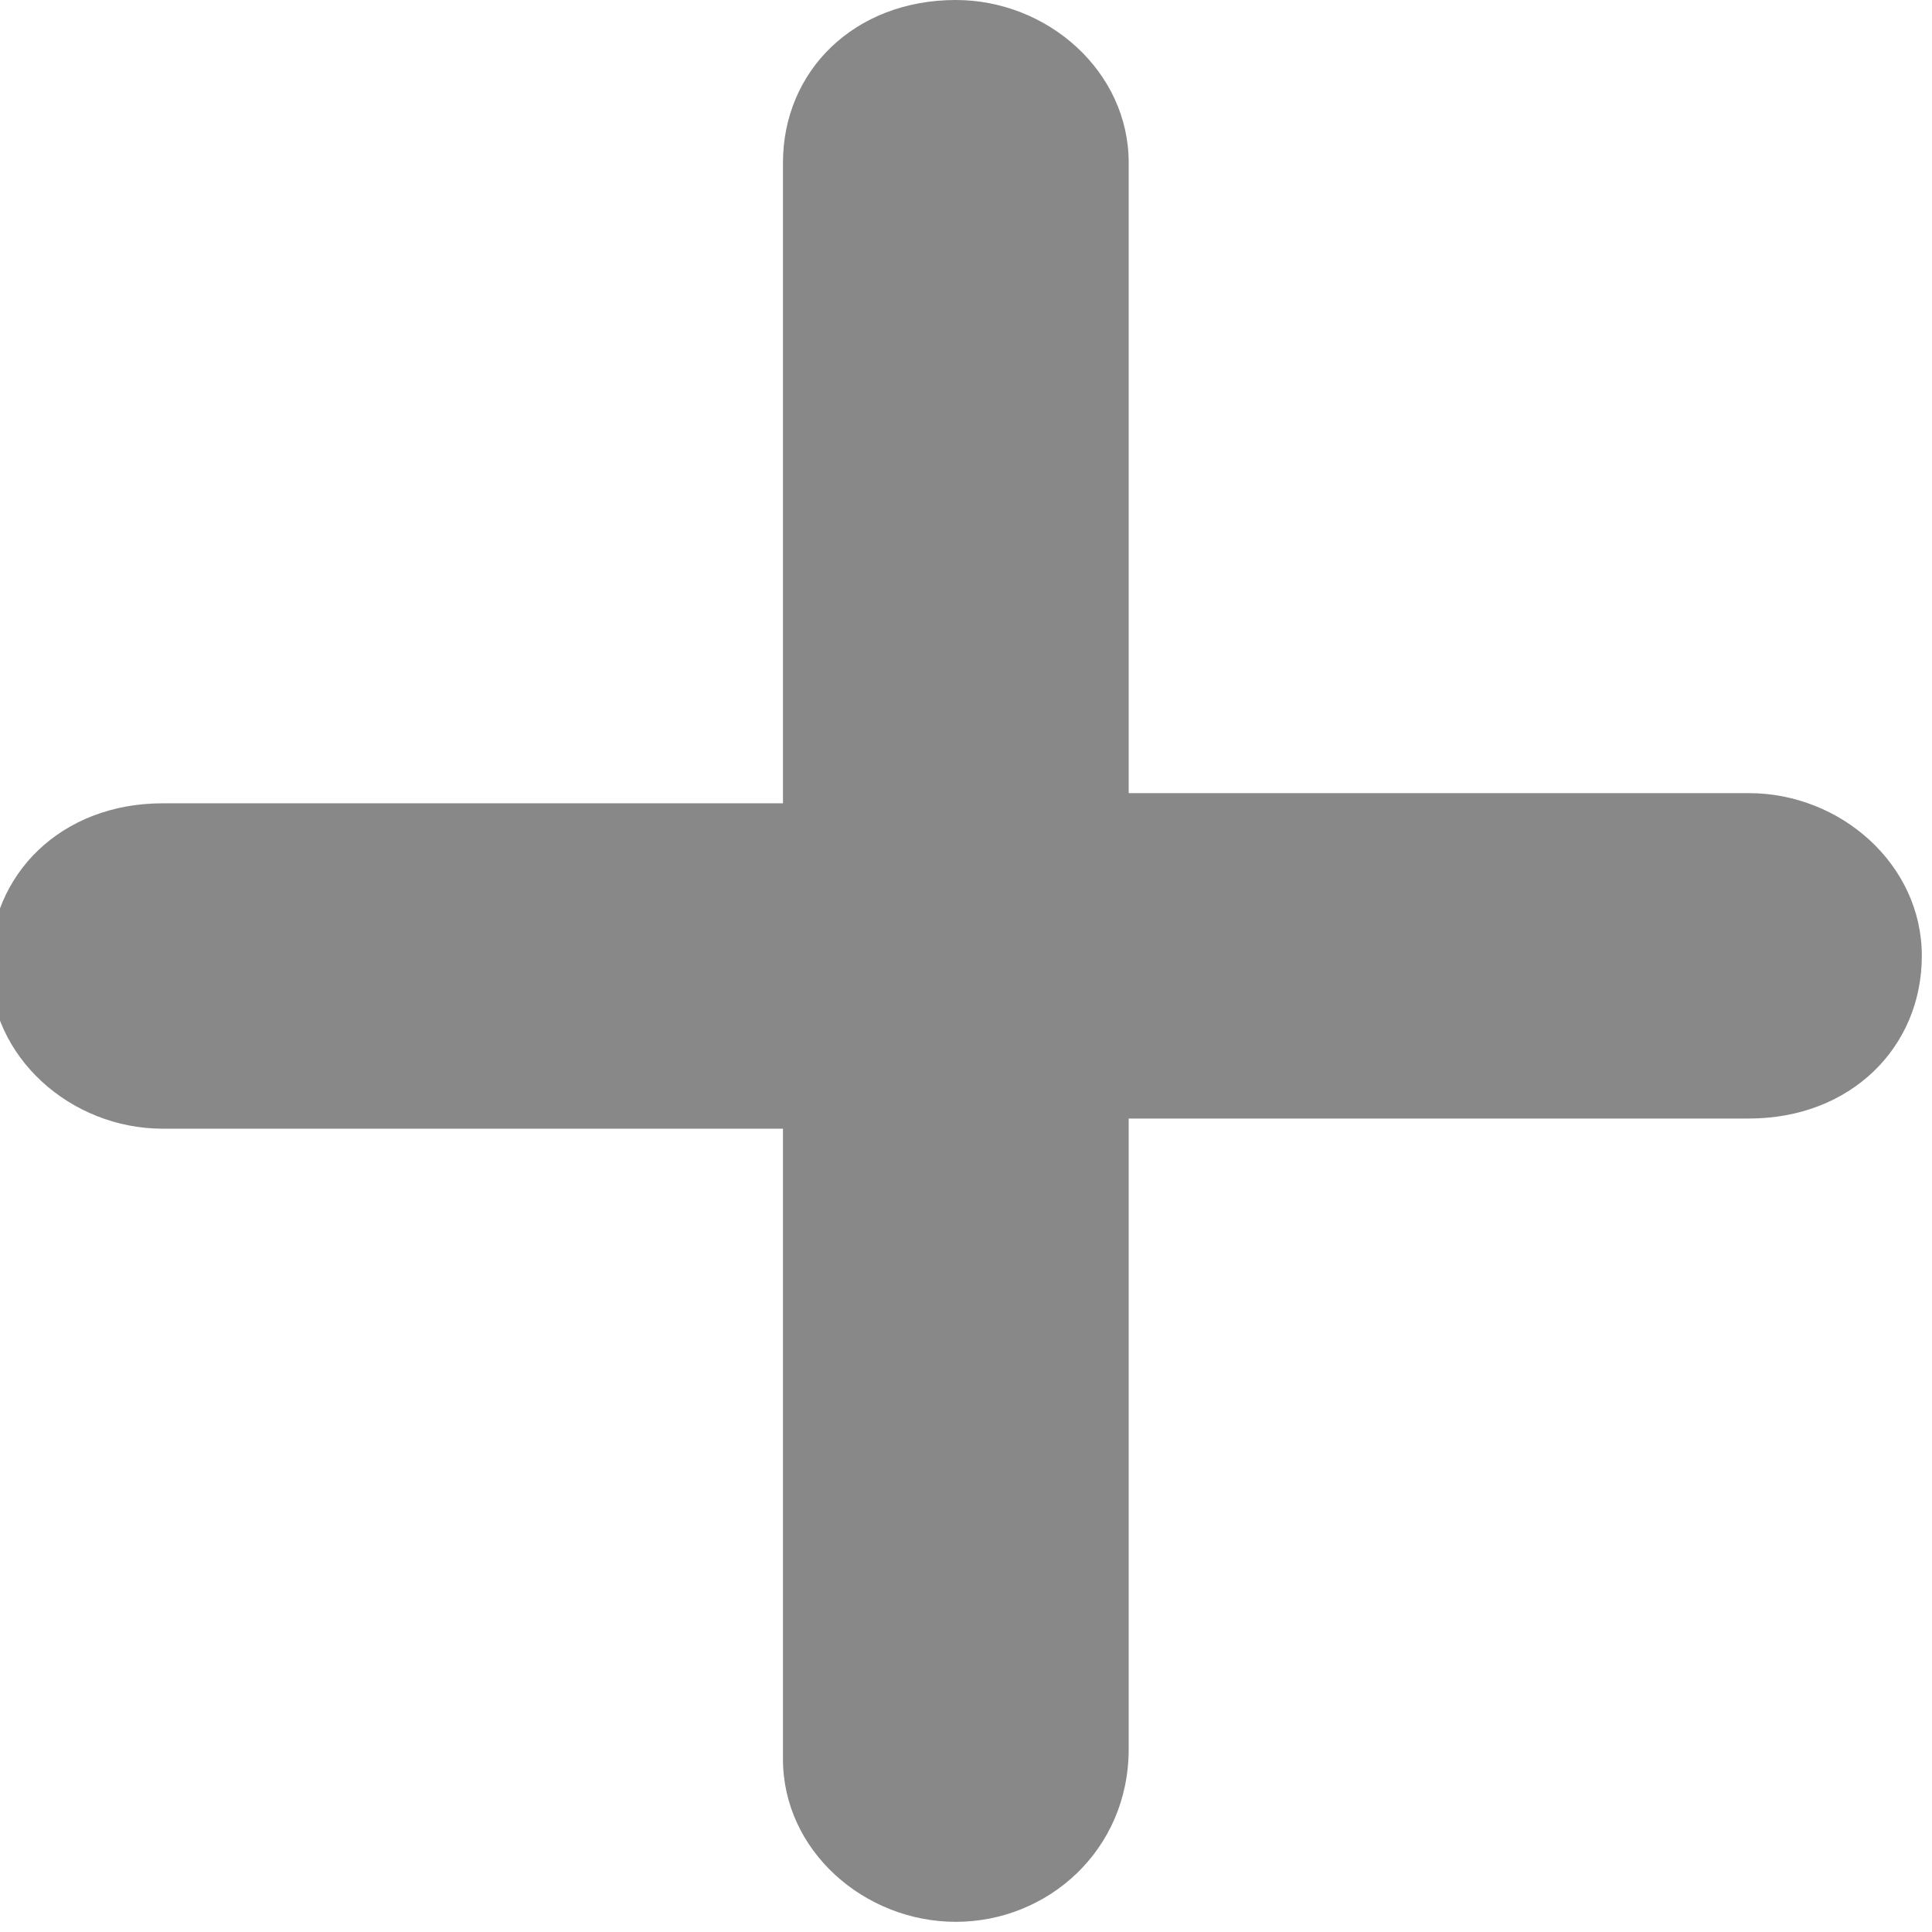 <svg xmlns="http://www.w3.org/2000/svg" id="plus" viewBox="0 0 19 19" xml:space="preserve"><g id="drGrid"><g id="dr_x30_2---Grid-Image---Hover-on-Share" transform="translate(-207 -355)"><g id="drGroup-3" transform="translate(22 354)"><path fill="#888"  id="drPath-Copy" class="drst0" d="M194.4 19.9c-.9 0-1.7-.7-1.7-1.6v-6.2h-6.1c-.9 0-1.7-.7-1.7-1.6s.7-1.6 1.7-1.6h6.1V2.6c0-.9.7-1.6 1.7-1.6.9 0 1.7.7 1.7 1.6v6.2h6.1c.9 0 1.7.7 1.7 1.6s-.7 1.6-1.7 1.6h-6.1v6.2c0 1-.8 1.7-1.7 1.7z"></path></g></g></g></svg>